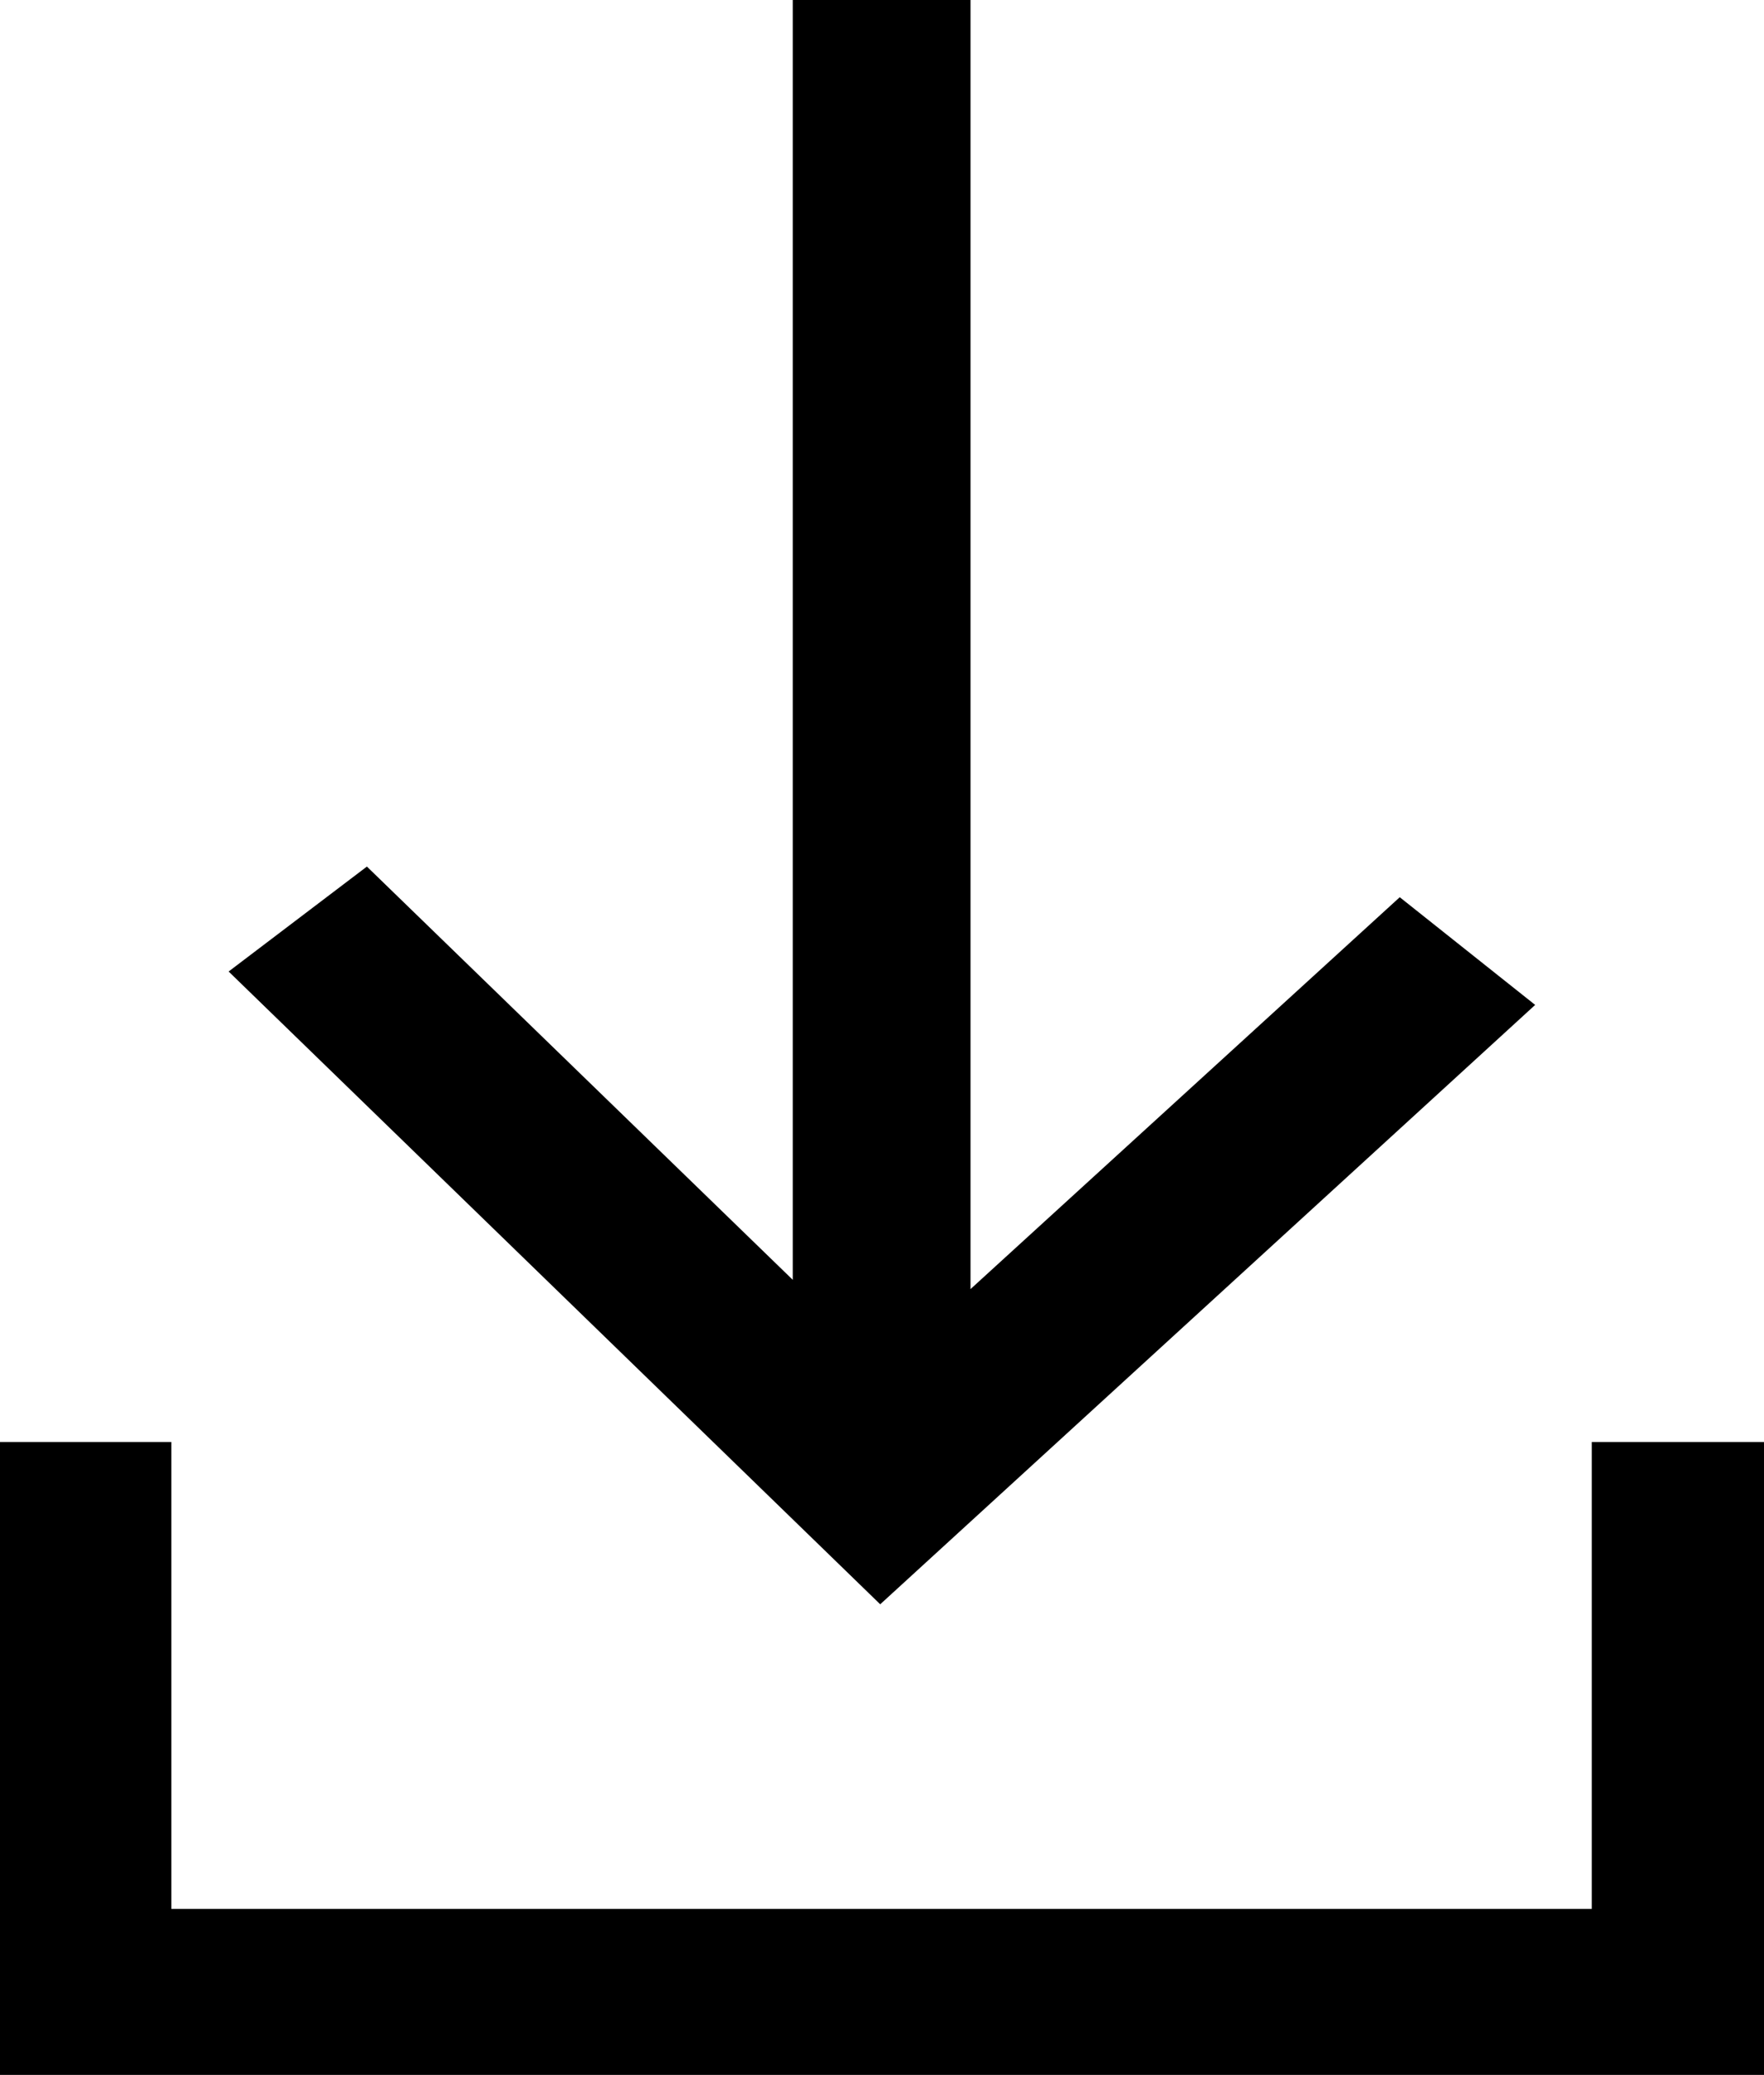 <svg xmlns="http://www.w3.org/2000/svg" width="17" height="20" viewBox="0 0 17 20"><defs><style>.a{stroke:#000;}</style></defs><g transform="translate(64.726 205.317)"><path class="a" d="M18.24-190.542l-5.524-5.365.527-.4,4.644,4.507v-13.021H18.6v13.062l4.659-4.254.513.408Z" transform="translate(-74.473 0)"/><path class="a" d="M-48.226,212.6h-16v-5.1h.651V212h14.689V207.5h.66Z" transform="translate(0 -398.419)"/></g></svg>